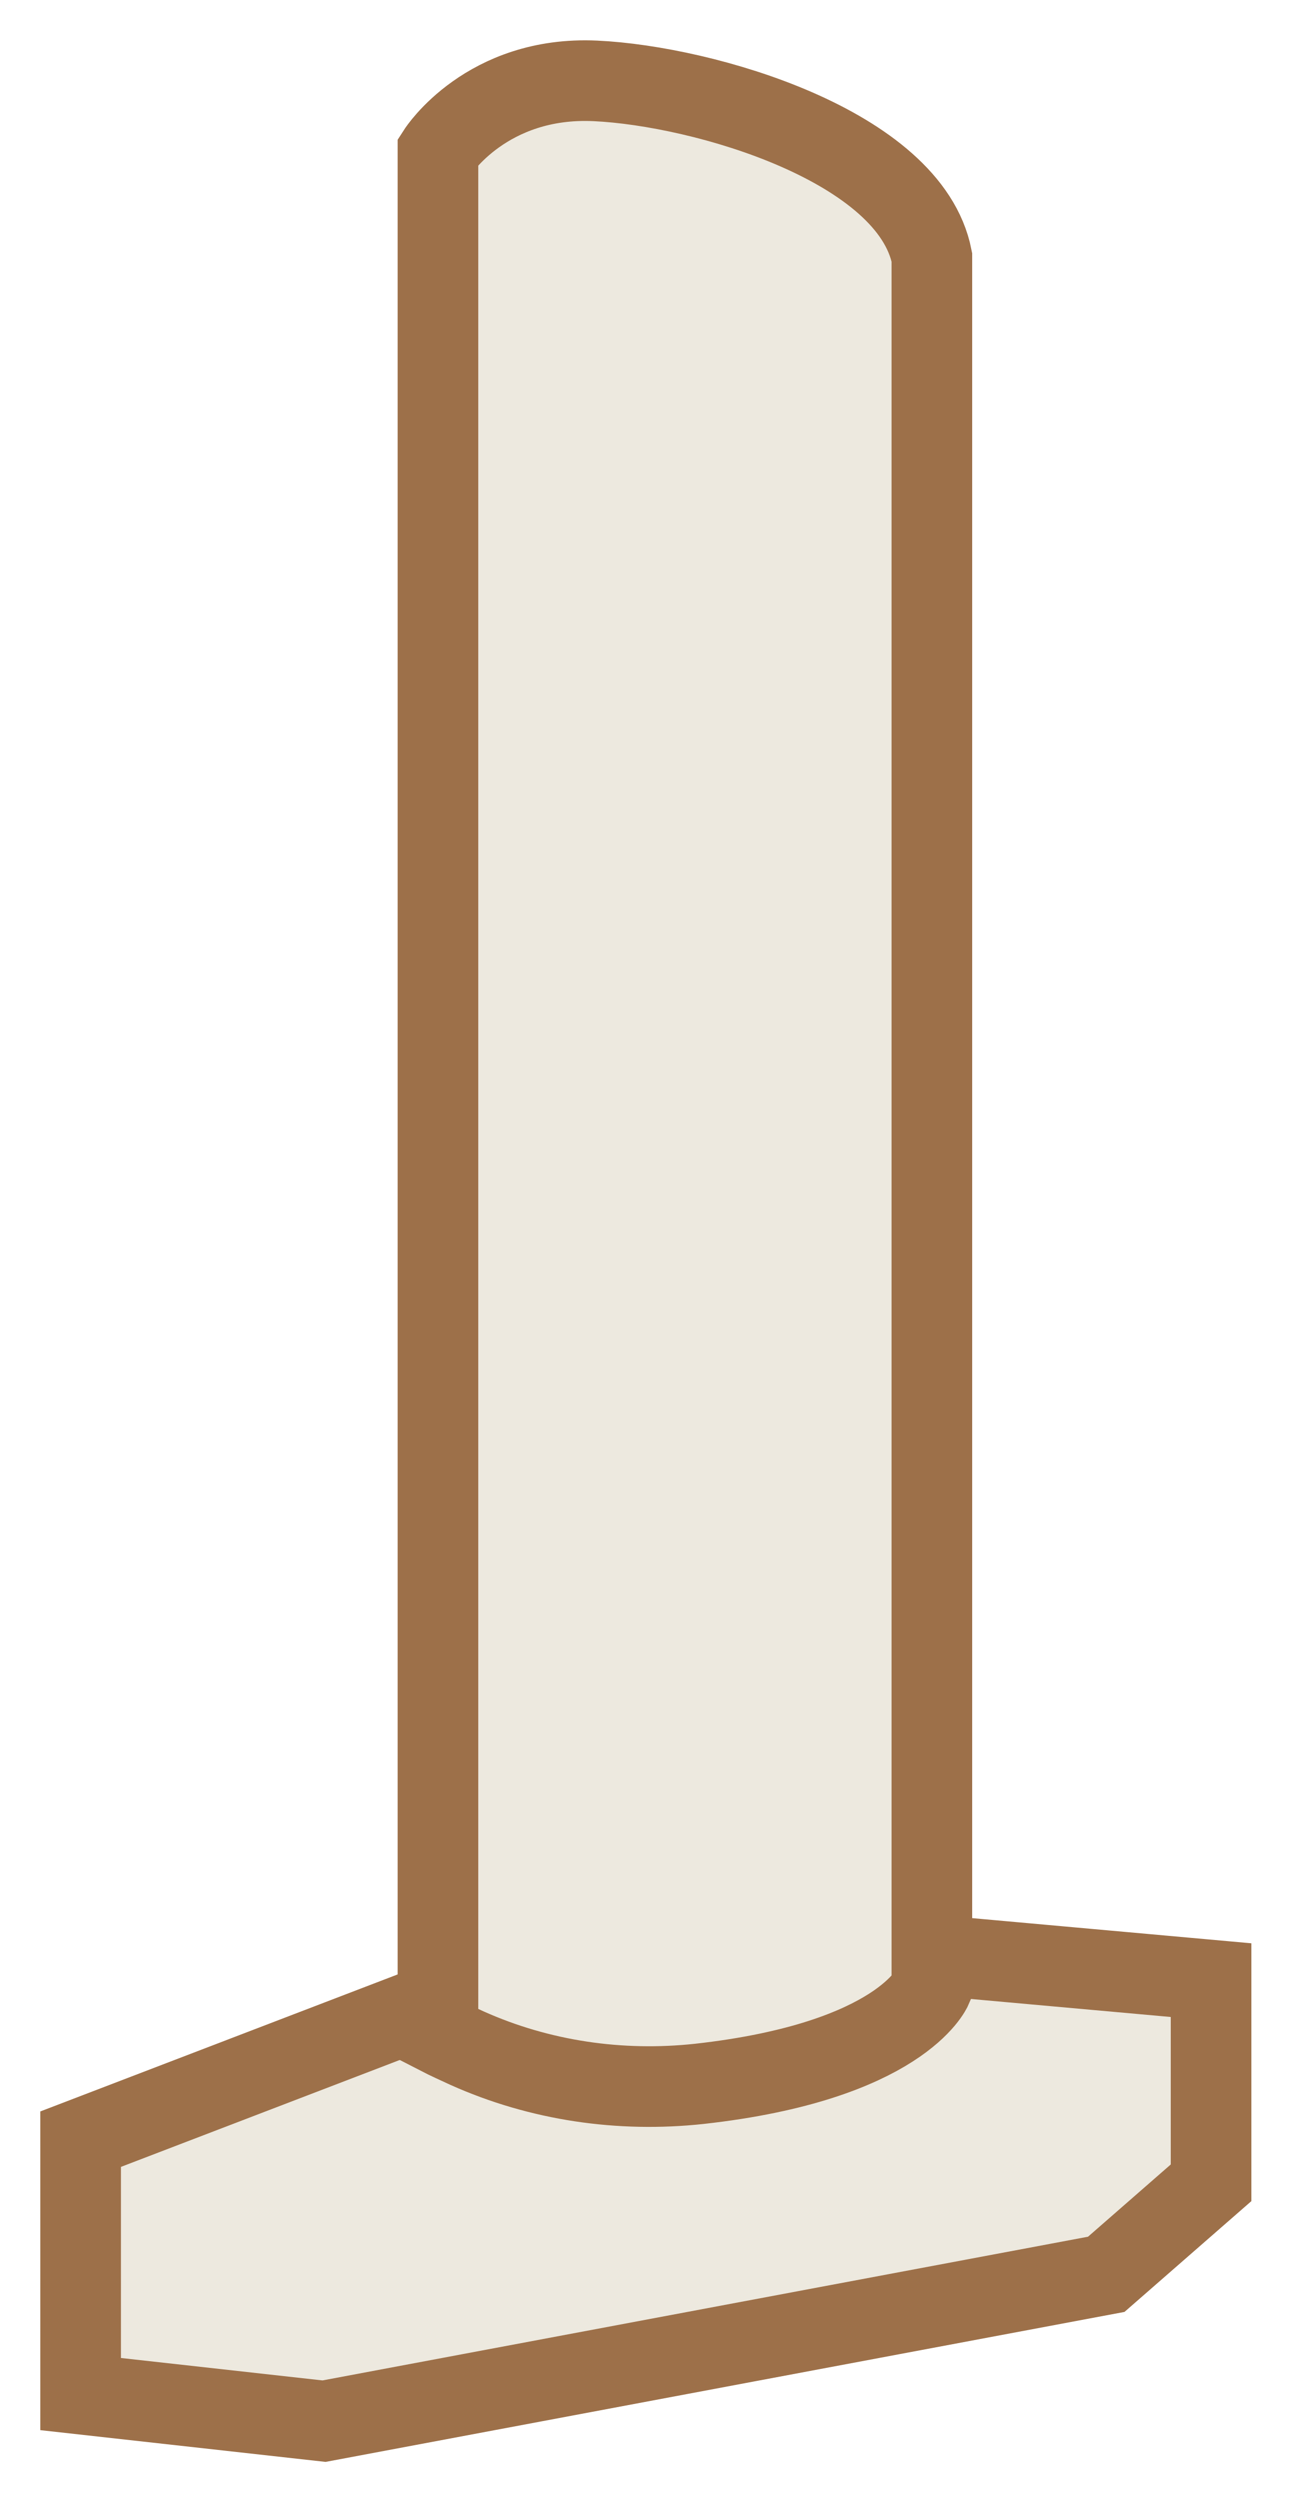 <svg width="16" height="31" viewBox="0 0 16 31" fill="none" xmlns="http://www.w3.org/2000/svg">
<g id="Group 42">
<g id="Vector">
<path d="M5.432 24.828L1 26.527V29.688L4.019 30.024L13.721 28.203L15.021 27.068V24.555L11.558 24.243" fill="url(#paint0_linear_1690_752)"/>
<path d="M5.432 24.828L1 26.527V29.688L4.019 30.024L13.721 28.203L15.021 27.068V24.555L11.558 24.243" stroke="#9D7049" stroke-miterlimit="10" stroke-linecap="round"/>
</g>
<path id="Vector_2" d="M5.432 25.227V1.88C5.432 1.88 6.036 0.94 7.385 1.003C8.734 1.066 11.286 1.812 11.558 3.19V24.652C11.558 24.652 11.169 25.563 8.675 25.841C7.692 25.948 6.693 25.802 5.792 25.398C5.675 25.344 5.554 25.29 5.432 25.227Z" fill="url(#paint1_linear_1690_752)" stroke="#9D7049" stroke-miterlimit="10" stroke-linecap="round"/>
</g>
<defs>
<linearGradient id="paint0_linear_1690_752" x1="1" y1="27.134" x2="15.021" y2="27.134" gradientUnits="userSpaceOnUse">
<stop stop-color="#EDE9DF"/>
<stop offset="1" stop-color="#EDE9DF"/>
</linearGradient>
<linearGradient id="paint1_linear_1690_752" x1="5.432" y1="13.437" x2="11.558" y2="13.437" gradientUnits="userSpaceOnUse">
<stop stop-color="#EDE9DF"/>
<stop offset="1" stop-color="#EDE9DF"/>
</linearGradient>
</defs>
</svg>
